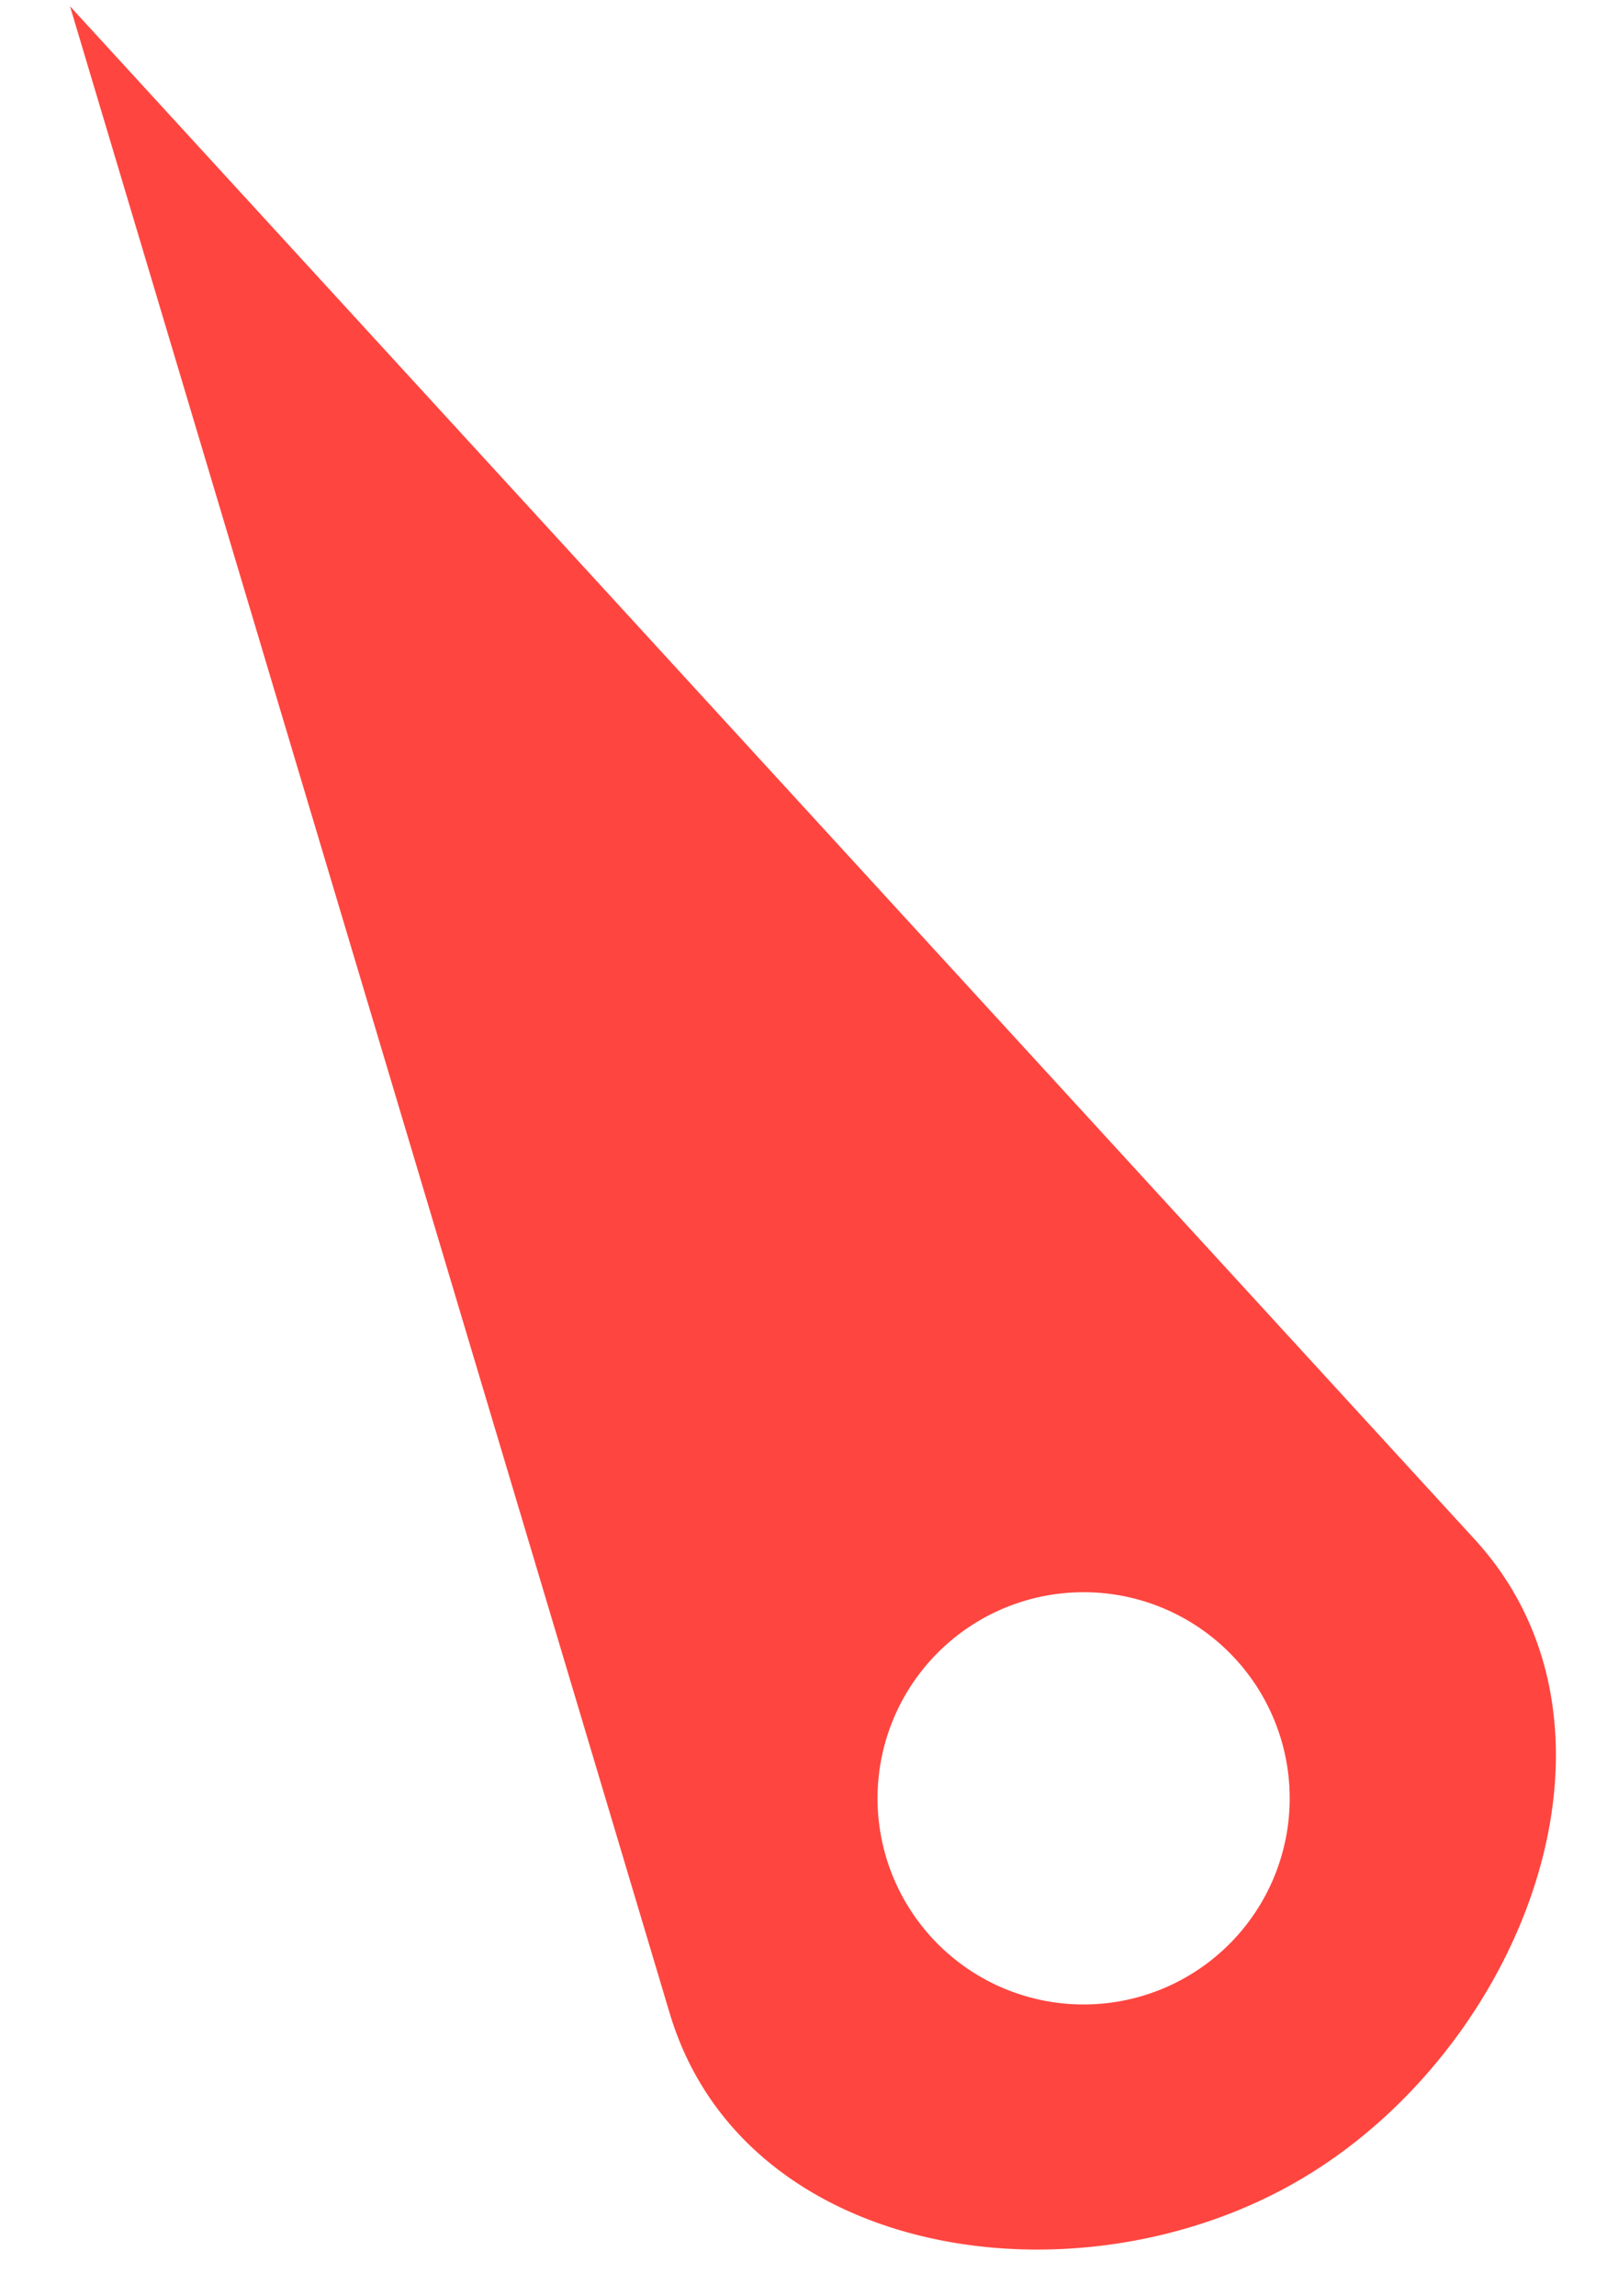 <svg xmlns="http://www.w3.org/2000/svg" width="21" height="30" viewBox="0 0 21 30">
    <path fill="#FF453F" fill-rule="nonzero" d="M8.754 26.31c.964 3.21 5.33 3.874 8.24 2.164s4.534-5.893 2.281-8.358L.915.082l7.839 26.229zm3.059-4.135a2.693 2.693 0 1 1 4.664 2.693 2.693 2.693 0 0 1-4.664-2.693z"/>
</svg>
